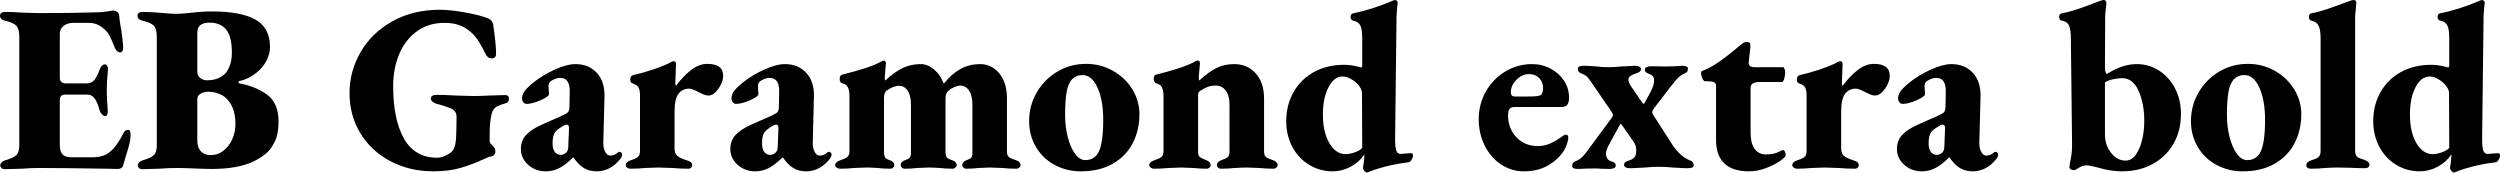 <svg xmlns="http://www.w3.org/2000/svg" viewBox="1.08 49.24 755.424 52.128"><path d="M2.52 100.36Q1.87 100.36 1.51 100Q1.15 99.64 1.15 99.21L1.15 99.21Q1.15 98.78 1.55 98.34Q1.94 97.91 2.59 97.70L2.59 97.70Q5.11 96.98 6.01 96.11Q6.91 95.25 6.91 93.16L6.91 93.16L6.91 60.33Q6.91 58.02 6.05 57.05Q5.18 56.08 2.59 55.50L2.59 55.50Q1.08 55.14 1.08 53.99L1.08 53.99Q1.08 53.49 1.48 53.16Q1.87 52.84 2.52 52.84L2.52 52.84Q5.11 52.84 7.92 53.06L7.92 53.06Q11.52 53.20 12.89 53.20L12.89 53.20Q22.54 53.20 29.66 52.98L29.66 52.98Q31.90 52.98 33.44 52.70Q34.99 52.41 35.21 52.41L35.21 52.41Q35.86 52.41 36.43 52.77Q37.01 53.13 37.08 53.92L37.08 53.92Q37.30 56.30 37.73 58.31L37.73 58.31Q38.30 62.34 38.30 63.64L38.30 63.64Q38.30 64.29 38.05 64.68Q37.80 65.08 37.37 65.08L37.37 65.08Q36.94 65.08 36.54 64.76Q36.14 64.43 35.86 63.86L35.86 63.86Q34.78 61.19 34.27 60.18Q33.77 59.18 33.05 58.46L33.05 58.46Q32.04 57.45 30.82 56.80Q29.59 56.15 27.79 56.15L27.79 56.15L23.26 56.15Q21.46 56.15 20.30 57.05Q19.15 57.95 19.15 59.46L19.15 59.46L19.15 72.71Q19.15 74.44 21.02 74.44L21.02 74.44L27.14 74.44Q28.80 74.44 29.63 73.36Q30.46 72.28 31.32 69.98L31.32 69.98Q31.90 68.68 32.83 68.68L32.83 68.68Q33.19 68.68 33.48 69.15Q33.77 69.62 33.70 70.34L33.70 70.34Q33.34 73.79 33.34 76.31L33.34 76.31Q33.34 79.41 33.62 82.29L33.62 82.29L33.62 82.86Q33.62 84.30 32.90 84.30L32.90 84.30Q32.40 84.30 31.90 83.80Q31.39 83.30 31.18 82.58L31.18 82.58Q30.53 80.13 29.66 78.98Q28.80 77.82 27.50 77.82L27.50 77.82L20.74 77.82Q19.15 77.82 19.15 79.48L19.15 79.48L19.15 93.09Q19.15 95.03 19.98 95.90Q20.81 96.76 22.68 96.76L22.68 96.76L29.09 96.76Q32.40 96.76 34.34 95.10L34.34 95.10Q36.43 93.38 38.45 89.34L38.45 89.34Q38.88 88.48 39.82 88.48L39.82 88.48Q40.54 88.48 40.54 89.92L40.54 89.92Q40.54 91.22 40.18 92.73Q39.82 94.24 39.02 96.69L39.02 96.69L38.23 99.42Q37.94 100.29 36.50 100.29L36.50 100.29L33.70 100.22Q19.66 100 12.89 100L12.89 100Q10.44 100 7.63 100.22L7.63 100.22Q3.89 100.36 2.52 100.36L2.52 100.36ZM44.06 100.36Q43.42 100.36 43.06 100Q42.70 99.64 42.70 99.21L42.70 99.21Q42.70 98.78 43.09 98.34Q43.49 97.91 44.14 97.70L44.14 97.70Q46.66 96.98 47.56 96.11Q48.46 95.25 48.46 93.16L48.46 93.16L48.46 60.33Q48.46 58.02 47.59 57.05Q46.73 56.08 44.14 55.50L44.14 55.50Q42.62 55.14 42.62 53.99L42.62 53.99Q42.62 53.49 43.02 53.16Q43.42 52.84 44.06 52.84L44.06 52.84Q46.66 52.84 49.82 53.13L49.82 53.13Q52.70 53.42 54.36 53.42L54.36 53.42Q55.80 53.42 58.54 53.13L58.54 53.13Q61.99 52.70 65.09 52.70L65.09 52.70Q73.94 52.70 78.30 55.18Q82.66 57.66 82.66 63.42L82.66 63.42Q82.66 65.58 81.61 67.56Q80.57 69.54 78.77 71.06L78.77 71.06Q76.39 73.07 73.44 73.72L73.44 73.72Q73.15 73.79 73.15 74.08Q73.15 74.37 73.44 74.44L73.44 74.44Q78.48 75.38 81.86 77.90Q85.25 80.42 85.25 86.03L85.25 86.03Q85.25 89.78 84.06 92.15Q82.87 94.53 81.32 95.75Q79.78 96.98 77.62 98.06L77.62 98.06Q72.94 100.29 65.02 100.29L65.02 100.29Q63.22 100.29 59.76 100.14L59.76 100.14Q56.30 100 54.43 100L54.43 100Q52.06 100 49.10 100.22L49.10 100.22Q45.50 100.36 44.06 100.36L44.06 100.36ZM63.50 73.50Q65.23 73.50 66.53 73.07Q67.82 72.64 69.05 71.56L69.05 71.56Q69.77 70.84 70.45 69.22Q71.14 67.60 71.14 65.08L71.14 65.08Q71.14 60.33 69.44 58.20Q67.75 56.08 64.37 56.08L64.37 56.08Q60.70 56.08 60.70 59.10L60.70 59.10L60.70 70.98Q60.70 72.14 61.60 72.82Q62.50 73.50 63.50 73.50L63.50 73.50ZM64.80 96.11Q66.82 96.11 68.51 94.85Q70.20 93.59 71.21 91.43Q72.22 89.27 72.22 86.61L72.22 86.61Q72.22 81.21 68.98 78.54L68.98 78.54Q68.33 77.97 66.96 77.46Q65.59 76.96 63.86 76.96L63.86 76.96Q62.71 76.96 61.70 77.54Q60.70 78.11 60.70 79.26L60.70 79.26L60.70 91.65Q60.70 93.81 61.78 94.96Q62.86 96.11 64.80 96.11L64.80 96.11ZM131.98 101.01Q124.99 101.01 119.20 98.02Q113.40 95.03 110.05 89.63Q106.70 84.23 106.70 77.32L106.70 77.32Q106.70 70.77 110.05 64.97Q113.40 59.18 119.63 55.68Q125.86 52.19 134.06 52.19L134.06 52.19Q137.02 52.19 141.52 52.98Q146.02 53.78 148.54 54.78L148.54 54.78Q149.90 55.36 150.12 56.73L150.12 56.73Q150.98 62.63 150.98 65.44L150.98 65.44Q150.98 66.16 150.66 66.52Q150.34 66.88 149.76 66.88L149.76 66.88Q148.97 66.88 148.54 66.52Q148.10 66.16 147.74 65.44L147.74 65.44Q145.87 61.41 144 59.54L144 59.54Q142.42 57.95 140.40 57.05Q138.38 56.15 135.36 56.15L135.36 56.15Q130.46 56.15 126.94 58.78Q123.41 61.41 121.64 65.76Q119.88 70.12 119.88 75.23L119.88 75.23Q119.88 85.38 123.16 91.14Q126.43 96.90 133.20 96.90L133.20 96.90Q135.07 96.90 137.30 95.32L137.30 95.32Q138.02 94.82 138.42 93.63Q138.82 92.44 138.89 90.86L138.89 90.86Q139.03 88.41 139.03 84.52L139.03 84.52Q139.03 82.65 137.16 81.93L137.16 81.93Q135 81.06 133.06 80.63L133.06 80.63Q132.34 80.42 131.80 79.98Q131.26 79.55 131.26 78.98L131.26 78.98Q131.26 78.47 131.72 78.18Q132.19 77.90 132.84 77.90L132.84 77.90Q135.58 77.90 138.82 78.11L138.82 78.11Q142.99 78.26 144.29 78.26L144.29 78.26Q145.66 78.26 148.82 78.11L148.82 78.11Q152.14 77.97 153.72 77.97L153.72 77.97Q154.87 77.97 154.87 79.05L154.87 79.05Q154.87 79.70 154.55 80.06Q154.22 80.42 153.50 80.56L153.50 80.56Q151.42 81.14 150.62 81.86Q149.83 82.58 149.54 84.09L149.54 84.09Q149.04 86.54 149.04 89.49L149.04 89.49L149.04 91.94Q149.04 92.37 149.51 92.84Q149.98 93.30 150.05 93.38L150.05 93.38Q150.77 94.10 150.77 94.96L150.77 94.96Q150.77 95.54 150.41 96.00Q150.05 96.47 149.26 96.54L149.26 96.54Q148.75 96.62 147.24 97.34L147.24 97.34Q144 98.85 140.40 99.93Q136.80 101.01 131.98 101.01L131.98 101.01ZM166.03 101.01Q162.86 101.01 160.67 99.03Q158.47 97.05 158.47 94.24L158.47 94.24Q158.47 91.79 160.02 90.06Q161.57 88.34 164.81 86.90L164.81 86.90L171.00 84.16Q172.44 83.51 172.80 83.01Q173.16 82.50 173.16 81.06L173.16 81.06L173.23 77.10Q173.38 72.78 170.35 72.78L170.35 72.78Q169.49 72.78 168.55 73.18Q167.62 73.58 167.18 74.08L167.18 74.08Q166.82 74.51 166.82 75.45L166.82 75.45Q166.82 75.95 166.90 76.56Q166.97 77.18 166.97 77.68L166.97 77.68Q166.97 78.40 164.45 79.52Q161.93 80.63 160.20 80.63L160.20 80.63Q159.62 80.63 159.23 80.16Q158.83 79.70 158.83 78.98L158.83 78.98Q158.83 77.82 159.62 76.74Q160.42 75.66 162.29 74.15L162.29 74.15Q165.17 71.85 168.80 70.23Q172.44 68.61 174.89 68.61L174.89 68.61Q178.99 68.61 181.40 71.24Q183.82 73.86 183.74 78.26L183.74 78.26L183.38 92.22Q183.31 93.88 183.92 95.07Q184.54 96.26 185.47 96.26L185.47 96.26Q186.77 96.26 187.78 95.32L187.78 95.32Q187.99 95.10 188.21 95.10L188.21 95.10Q188.57 95.10 188.82 95.36Q189.07 95.61 189.07 95.97L189.07 95.97Q189.07 96.83 187.63 98.27L187.63 98.27Q184.90 101.01 181.37 101.01L181.37 101.01Q179.14 101.01 177.48 100Q175.82 98.99 174.38 96.83L174.38 96.83L174.24 96.83Q171.86 99.14 169.99 100.07Q168.12 101.01 166.03 101.01L166.03 101.01ZM170.50 96.04Q171.65 96.04 172.37 95.10L172.37 95.10Q172.80 94.53 172.80 93.45L172.80 93.45L173.02 87.90Q173.02 86.90 172.30 86.90L172.30 86.90Q172.01 86.90 171.58 87.11L171.58 87.11Q169.56 88.19 168.80 89.20Q168.05 90.21 168.05 92.51L168.05 92.51Q168.05 94.38 168.77 95.21Q169.49 96.04 170.50 96.04L170.50 96.04ZM191.59 100.22Q191.02 100.22 190.58 99.89Q190.15 99.57 190.15 99.14L190.15 99.14Q190.15 98.13 191.81 97.62L191.81 97.62Q193.39 97.12 193.93 96.58Q194.47 96.04 194.47 94.89L194.47 94.89L194.47 78.11Q194.47 76.60 194.08 75.77Q193.68 74.94 192.53 74.58L192.53 74.58Q192.02 74.44 191.77 74.15Q191.52 73.86 191.52 73.22L191.52 73.22Q191.52 72.14 192.46 71.92L192.46 71.92Q195.05 71.34 197.93 70.41Q200.81 69.47 202.82 68.54L202.82 68.54Q204.19 67.74 204.62 67.74L204.62 67.74Q205.34 67.74 205.34 68.61L205.34 68.61L205.27 70.77L205.13 74.37Q205.13 75.09 205.42 75.09L205.42 75.09Q207.36 72.42 209.81 70.48Q212.26 68.54 214.78 68.54L214.78 68.54Q219.60 68.54 219.60 72.14L219.60 72.14Q219.60 74.01 218.16 76.06Q216.72 78.11 215.14 78.11L215.14 78.11Q214.49 78.11 213.70 77.79Q212.90 77.46 212.11 77.03L212.11 77.03Q210.10 76.02 209.38 76.02L209.38 76.02Q207.29 76.02 206.10 77.57Q204.91 79.12 204.91 83.01L204.91 83.01L204.91 94.10Q204.91 95.61 205.74 96.33Q206.57 97.05 208.66 97.70L208.66 97.70Q210.24 98.13 210.24 99.14L210.24 99.14Q210.24 99.57 209.92 99.89Q209.59 100.22 209.09 100.22L209.09 100.22Q206.71 100.22 204.19 100L204.19 100Q201.02 99.86 199.87 99.86L199.87 99.86Q198.72 99.86 195.98 100L195.98 100Q193.82 100.22 191.59 100.22L191.59 100.22ZM229.32 101.01Q226.15 101.01 223.96 99.03Q221.76 97.05 221.76 94.24L221.76 94.24Q221.76 91.79 223.31 90.06Q224.86 88.34 228.10 86.90L228.10 86.90L234.29 84.16Q235.73 83.51 236.09 83.01Q236.45 82.50 236.45 81.06L236.45 81.06L236.52 77.10Q236.66 72.78 233.64 72.78L233.64 72.78Q232.78 72.78 231.84 73.18Q230.90 73.58 230.47 74.08L230.47 74.08Q230.11 74.51 230.11 75.45L230.11 75.45Q230.11 75.95 230.18 76.56Q230.26 77.18 230.26 77.68L230.26 77.68Q230.26 78.40 227.74 79.52Q225.22 80.63 223.49 80.63L223.49 80.63Q222.91 80.63 222.52 80.16Q222.12 79.70 222.12 78.98L222.12 78.98Q222.12 77.82 222.91 76.74Q223.70 75.66 225.58 74.15L225.58 74.15Q228.46 71.85 232.09 70.23Q235.73 68.61 238.18 68.61L238.18 68.61Q242.28 68.61 244.69 71.24Q247.10 73.86 247.03 78.26L247.03 78.26L246.67 92.22Q246.60 93.88 247.21 95.07Q247.82 96.26 248.76 96.26L248.76 96.26Q250.06 96.26 251.06 95.32L251.06 95.32Q251.28 95.10 251.50 95.10L251.50 95.10Q251.86 95.10 252.11 95.36Q252.36 95.61 252.36 95.97L252.36 95.97Q252.36 96.83 250.92 98.27L250.92 98.27Q248.18 101.01 244.66 101.01L244.66 101.01Q242.42 101.01 240.77 100Q239.11 98.99 237.67 96.83L237.67 96.83L237.53 96.83Q235.15 99.14 233.28 100.07Q231.41 101.01 229.32 101.01L229.32 101.01ZM233.78 96.04Q234.94 96.04 235.66 95.10L235.66 95.10Q236.09 94.53 236.09 93.45L236.09 93.45L236.30 87.90Q236.30 86.90 235.58 86.90L235.58 86.90Q235.30 86.90 234.86 87.11L234.86 87.11Q232.85 88.19 232.09 89.20Q231.34 90.21 231.34 92.51L231.34 92.51Q231.34 94.38 232.06 95.21Q232.78 96.04 233.78 96.04L233.78 96.04ZM254.88 100.22Q254.38 100.22 253.91 99.89Q253.44 99.57 253.44 99.14L253.44 99.14Q253.44 98.20 255.10 97.62L255.10 97.62Q256.46 97.19 257.11 96.69Q257.76 96.18 257.76 94.89L257.76 94.89L257.76 78.18Q257.76 74.80 255.67 74.44L255.67 74.44Q254.81 74.30 254.81 73.07L254.81 73.07Q254.81 71.99 255.60 71.78L255.60 71.78Q264.02 69.69 267.12 67.96L267.12 67.96Q267.84 67.53 268.06 67.53L268.06 67.53Q268.78 67.53 268.78 68.39L268.78 68.39L268.63 69.98Q268.42 72.57 268.42 72.64L268.42 72.64Q268.42 73.36 268.56 73.50L268.56 73.50L268.70 73.50Q271.15 71.13 273.71 69.87Q276.26 68.61 279.29 68.61L279.29 68.61Q281.38 68.61 283.32 70.23Q285.26 71.85 286.13 74.30L286.13 74.30L286.49 74.30Q290.95 68.61 297.22 68.61L297.22 68.61Q300.67 68.61 303.01 71.38Q305.35 74.15 305.35 78.98L305.35 78.98L305.35 94.96Q305.35 96.26 305.96 96.72Q306.58 97.19 308.02 97.62L308.02 97.62Q309.46 98.13 309.46 99.14L309.46 99.14Q309.46 99.57 309.06 99.89Q308.66 100.22 308.23 100.22L308.23 100.22Q306.00 100.22 303.91 100L303.91 100Q301.32 99.86 300.17 99.86L300.17 99.86Q299.09 99.86 296.78 100L296.78 100Q295.06 100.22 292.97 100.22L292.97 100.22Q292.54 100.22 292.18 99.89Q291.82 99.57 291.82 99.14L291.82 99.14Q291.82 98.13 293.18 97.62L293.18 97.62Q294.12 97.34 294.52 96.90Q294.91 96.47 294.91 95.46L294.91 95.46L294.91 80.78Q294.91 78.18 293.94 76.67Q292.97 75.16 291.31 75.09L291.31 75.09Q290.52 75.09 289.51 75.52Q288.50 75.95 287.57 76.74L287.57 76.74Q287.14 77.18 286.96 77.72Q286.78 78.26 286.78 79.26L286.78 79.26L286.78 94.96Q286.78 96.33 287.17 96.80Q287.57 97.26 288.72 97.62L288.72 97.62Q290.16 98.13 290.16 99.14L290.16 99.14Q290.16 99.57 289.76 99.89Q289.37 100.22 288.94 100.22L288.94 100.22Q286.78 100.22 285.05 100L285.05 100Q282.74 99.86 281.59 99.86L281.59 99.86Q280.51 99.86 278.21 100L278.21 100Q276.48 100.22 274.39 100.22L274.39 100.22Q273.96 100.22 273.60 99.89Q273.24 99.57 273.24 99.14L273.24 99.14Q273.24 98.13 274.61 97.62L274.61 97.62Q275.54 97.34 275.94 96.90Q276.34 96.47 276.34 95.46L276.34 95.46L276.34 80.78Q276.34 78.18 275.40 76.71Q274.46 75.23 272.81 75.16L272.81 75.16Q271.01 75.16 268.92 76.67L268.92 76.67Q268.20 77.18 268.20 78.98L268.20 78.98L268.20 94.96Q268.20 96.26 268.52 96.80Q268.85 97.34 269.93 97.62L269.93 97.62Q271.30 98.13 271.30 99.14L271.30 99.14Q271.30 99.57 270.94 99.89Q270.58 100.22 270.14 100.22L270.14 100.22Q267.98 100.22 266.26 100L266.26 100Q264.10 99.86 262.87 99.86L262.87 99.86Q261.72 99.86 259.13 100L259.13 100Q257.11 100.22 254.88 100.22L254.88 100.22ZM327.67 101.01Q323.35 101.01 319.75 99.06Q316.15 97.12 314.10 93.63Q312.05 90.14 312.05 85.82L312.05 85.82Q312.05 81.14 314.35 77.18Q316.66 73.22 320.58 70.88Q324.50 68.54 329.26 68.54L329.26 68.54Q333.65 68.54 337.36 70.62Q341.06 72.71 343.22 76.20Q345.38 79.70 345.38 83.73L345.38 83.73Q345.38 88.55 343.37 92.48Q341.35 96.40 337.36 98.70Q333.36 101.01 327.67 101.01L327.67 101.01ZM329.04 97.62Q331.56 97.62 332.86 95.54L332.86 95.54Q334.44 92.87 334.44 85.46L334.44 85.46Q334.44 79.48 332.71 75.70Q330.98 71.92 328.18 71.92L328.18 71.92Q326.30 71.92 325.08 73.14L325.08 73.14Q323.86 74.37 323.39 77.00Q322.92 79.62 322.92 84.02L322.92 84.02Q322.92 87.47 323.71 90.60Q324.50 93.74 325.91 95.68Q327.31 97.62 329.04 97.62L329.04 97.62ZM349.78 100.22Q349.27 100.22 348.80 99.89Q348.34 99.57 348.34 99.14L348.34 99.14Q348.34 98.20 349.99 97.62L349.99 97.62Q351.36 97.19 352.01 96.69Q352.66 96.18 352.66 94.89L352.66 94.89L352.66 78.18Q352.66 74.80 350.50 74.44L350.50 74.44Q350.21 74.37 349.96 74.01Q349.70 73.65 349.70 73.07L349.70 73.07Q349.70 71.99 350.42 71.78L350.42 71.78Q353.16 71.13 356.33 70.16Q359.50 69.18 361.51 68.18L361.51 68.18Q361.66 68.10 362.16 67.82Q362.66 67.53 362.95 67.53L362.95 67.53Q363.67 67.53 363.67 68.46L363.67 68.46L363.53 69.98Q363.31 72.35 363.31 72.50L363.31 72.50Q363.31 73.43 363.46 73.58L363.46 73.58Q366.19 71.06 368.57 69.83Q370.94 68.61 374.04 68.61L374.04 68.61Q378.00 68.61 380.52 71.42Q383.04 74.22 383.04 78.98L383.04 78.98L383.04 94.96Q383.04 96.26 383.65 96.72Q384.26 97.19 385.70 97.62L385.70 97.62Q387.14 98.13 387.14 99.14L387.14 99.14Q387.14 99.57 386.75 99.89Q386.35 100.22 385.92 100.22L385.92 100.22Q383.69 100.22 381.60 100L381.60 100Q379.01 99.86 377.86 99.86L377.86 99.86Q376.63 99.86 374.18 100L374.18 100Q372.17 100.22 369.94 100.22L369.94 100.22Q369.50 100.22 369.14 99.89Q368.78 99.57 368.78 99.14L368.78 99.14Q368.78 98.13 370.15 97.62L370.15 97.62Q371.52 97.19 372.06 96.72Q372.60 96.26 372.60 94.96L372.60 94.96L372.60 80.78Q372.60 78.11 371.45 76.60Q370.30 75.09 368.42 75.09L368.42 75.09Q367.13 75.09 366.05 75.48Q364.97 75.88 363.67 76.74L363.67 76.74Q363.10 77.10 363.10 78.04L363.10 78.04L363.10 94.96Q363.10 96.26 363.64 96.69Q364.18 97.12 365.54 97.62L365.54 97.62Q366.91 98.13 366.91 99.14L366.91 99.14Q366.91 99.57 366.55 99.89Q366.19 100.22 365.76 100.22L365.76 100.22Q363.60 100.22 361.66 100L361.66 100Q359.21 99.86 358.06 99.86L358.06 99.86Q356.90 99.86 354.17 100L354.17 100Q352.01 100.22 349.78 100.22L349.78 100.22ZM427.10 95.54L427.39 95.54Q427.75 95.54 427.90 95.68Q428.04 95.82 428.04 96.33L428.04 96.33Q428.04 96.90 427.57 97.59Q427.10 98.27 426.74 98.27L426.74 98.27Q420.55 98.99 415.30 100.94L415.30 100.94Q414.43 101.37 414.00 101.37L414.00 101.37Q413.78 101.37 413.35 100.86Q412.92 100.36 412.92 100.07L412.92 100.07Q413.21 98.49 413.35 96.33L413.35 96.33L413.35 95.90Q411.77 98.27 409.18 99.64Q406.58 101.01 403.78 101.01L403.78 101.01Q399.89 101.01 396.65 99.03Q393.41 97.05 391.57 93.59Q389.74 90.14 389.74 85.89L389.74 85.89Q389.74 80.92 391.97 77.03Q394.20 73.14 398.16 70.98Q402.12 68.82 407.23 68.82L407.23 68.82Q409.32 68.82 411.48 69.40L411.48 69.40L412.42 69.62Q412.70 69.62 412.70 68.82L412.70 68.82L412.70 60.69Q412.70 58.10 412.13 56.94Q411.55 55.79 410.04 55.50L410.04 55.50Q409.18 55.29 409.18 54.35L409.18 54.35Q409.18 53.42 409.97 53.27L409.97 53.27Q412.56 52.77 415.62 51.80Q418.68 50.82 420.70 49.96L420.70 49.96Q422.28 49.24 422.57 49.24L422.57 49.24Q422.93 49.24 423.18 49.49Q423.43 49.74 423.43 50.10L423.43 50.10Q423.36 50.39 423.25 51.58Q423.14 52.77 423.07 54.06L423.07 54.06L422.64 91.22Q422.64 93.74 423.00 94.74Q423.36 95.75 424.30 95.75L424.30 95.75L427.10 95.54ZM423.43 50.10L423.43 50.18L423.43 50.10ZM407.74 95.82Q408.82 95.82 410.33 95.32Q411.84 94.82 412.70 93.95L412.70 93.95L412.63 77.32Q412.63 76.31 411.70 75.12Q410.76 73.94 409.36 73.14Q407.95 72.35 406.80 72.35L406.80 72.35Q404.21 72.35 402.52 75.59Q400.82 78.83 400.82 83.87L400.82 83.87Q400.82 89.13 402.77 92.48Q404.71 95.82 407.74 95.82L407.74 95.82ZM461.59 101.01Q457.78 101.01 454.64 98.92Q451.51 96.83 449.71 93.23Q447.91 89.63 447.91 85.24L447.91 85.24Q447.91 80.70 450.07 76.89Q452.23 73.07 455.94 70.84Q459.65 68.61 464.04 68.61L464.04 68.61Q467.06 68.61 469.62 69.98Q472.18 71.34 473.69 73.65Q475.20 75.95 475.20 78.76L475.20 78.76Q475.20 80.20 474.66 80.88Q474.12 81.57 472.97 81.57L472.97 81.57L458.71 81.57Q457.70 81.57 457.24 82.14Q456.77 82.72 456.77 84.09L456.77 84.09Q456.77 88.05 459.29 90.71Q461.81 93.38 465.77 93.38L465.77 93.38Q467.71 93.38 469.44 92.62Q471.17 91.86 473.18 90.42L473.18 90.42Q473.83 89.92 474.19 89.92L474.19 89.92Q474.98 89.92 474.98 90.86L474.98 90.86Q474.98 91.50 474.55 92.80L474.55 92.80Q473.47 96.04 469.98 98.52Q466.49 101.01 461.59 101.01L461.59 101.01ZM458.71 78.40L462.53 78.40Q464.26 78.40 465.08 78.33Q465.91 78.26 466.56 78.04L466.56 78.04Q466.85 77.97 467.10 77.32Q467.35 76.67 467.35 75.88L467.35 75.88Q467.35 74.01 466.16 72.82Q464.98 71.63 463.10 71.63L463.10 71.63Q460.94 71.63 459.22 73.43Q457.49 75.23 457.63 77.32L457.63 77.32Q457.63 77.82 457.92 78.11Q458.21 78.40 458.71 78.40L458.71 78.40ZM477.94 100.29Q476.14 100.29 476.14 99.42L476.14 99.42Q476.14 98.78 476.42 98.45Q476.71 98.13 477.43 97.84L477.43 97.84Q478.22 97.55 479.02 96.83Q479.81 96.11 481.10 94.31L481.10 94.31L488.02 84.95Q488.45 84.38 488.45 84.02L488.45 84.02Q488.45 83.66 488.09 83.08L488.09 83.08L482.76 75.30Q481.54 73.43 480.89 72.68Q480.24 71.92 479.16 71.56L479.16 71.56Q478.44 71.27 478.15 70.95Q477.86 70.62 477.86 69.98L477.86 69.98Q477.86 69.11 479.66 69.11L479.66 69.11Q480.96 69.11 482.08 69.22Q483.19 69.33 483.62 69.33L483.62 69.33Q485.14 69.54 487.15 69.54L487.15 69.54Q489.17 69.54 490.90 69.33L490.90 69.33Q494.57 69.11 495.22 69.11L495.22 69.11Q495.86 69.11 496.40 69.36Q496.94 69.62 496.94 70.12L496.94 70.12Q496.94 70.55 496.66 70.80Q496.37 71.06 495.90 71.24Q495.43 71.42 495.22 71.49L495.22 71.49Q494.21 71.85 493.67 72.24Q493.13 72.64 493.13 73.36L493.13 73.36Q493.13 74.08 494.06 75.52L494.06 75.52L497.38 80.34Q497.52 80.56 497.70 80.60Q497.88 80.63 498.02 80.34L498.02 80.34L499.90 76.89Q500.98 74.80 500.90 73.36L500.90 73.36Q500.90 72.14 499.54 71.63L499.54 71.63Q499.39 71.56 498.96 71.38Q498.53 71.20 498.31 70.95Q498.10 70.70 498.10 70.26L498.10 70.26Q498.10 69.76 498.64 69.51Q499.18 69.26 499.82 69.26L499.82 69.26L504.72 69.33Q506.02 69.33 507.10 69.26L507.10 69.26L509.33 69.11Q511.13 69.11 511.13 69.98L511.13 69.98Q511.13 70.62 510.84 70.95Q510.55 71.27 509.83 71.56L509.83 71.56Q509.11 71.85 508.32 72.57Q507.53 73.29 506.16 75.09L506.16 75.09L500.83 82Q500.33 82.72 500.33 83.15L500.33 83.15Q500.33 83.51 500.76 84.16L500.76 84.16L506.59 93.23Q507.60 94.74 508.93 95.93Q510.26 97.12 511.56 97.62L511.56 97.62Q512.28 97.91 512.57 98.24Q512.86 98.56 512.86 99.21L512.86 99.21Q512.86 100.07 511.06 100.07L511.06 100.07Q509.76 100.07 508.39 99.96Q507.02 99.86 506.45 99.86L506.45 99.86Q504.43 99.64 502.27 99.64L502.27 99.64Q500.18 99.64 498.24 99.86L498.24 99.86Q497.59 99.86 496.19 99.96Q494.78 100.07 493.56 100.07L493.56 100.07Q492.70 100.07 492.26 99.78Q491.83 99.50 491.83 99.06L491.83 99.06Q491.83 98.49 492.19 98.24Q492.55 97.98 493.42 97.70L493.42 97.70Q494.42 97.41 494.96 96.76Q495.50 96.11 495.50 94.74L495.50 94.74Q495.50 93.88 495.32 93.30Q495.14 92.73 494.57 91.86L494.57 91.86L491.04 86.82Q490.97 86.75 490.82 86.75Q490.68 86.75 490.61 86.82L490.61 86.82L487.51 92.51Q486.36 94.46 486.36 95.68L486.36 95.68Q486.36 97.34 487.73 97.91L487.73 97.91Q487.94 97.98 488.41 98.16Q488.88 98.34 489.10 98.60Q489.31 98.85 489.31 99.28L489.31 99.28Q489.31 99.78 488.77 100.04Q488.23 100.29 487.58 100.29L487.58 100.29L484.70 100.22Q484.06 100.14 483.05 100.14L483.05 100.14Q480.74 100.14 477.94 100.29L477.94 100.29ZM529.56 101.01Q524.59 101.01 522.11 98.60Q519.62 96.18 519.62 91.65L519.62 91.65L519.62 75.09Q519.62 74.44 519.12 74.15Q518.62 73.86 517.39 73.79L517.39 73.79L516.31 73.79Q515.88 73.79 515.48 72.93Q515.09 72.06 515.09 71.27L515.09 71.27Q515.09 70.77 515.52 70.62L515.52 70.62Q519.34 69.40 526.90 62.92L526.90 62.92Q527.04 62.85 527.44 62.52Q527.83 62.20 528.16 62.06Q528.48 61.91 528.84 61.91L528.84 61.91Q529.56 61.91 529.81 62.24Q530.06 62.56 529.99 63.50L529.99 63.50L529.49 67.96Q529.27 69.54 531.29 69.54L531.29 69.54L539.93 69.54Q540.07 69.54 540.29 70.05Q540.50 70.55 540.50 70.91L540.50 70.91Q540.50 72.06 540.22 73.04Q539.93 74.01 539.57 74.01L539.57 74.01L532.94 74.01Q531.43 74.01 530.75 74.44Q530.06 74.87 530.06 75.81L530.06 75.81L530.06 89.27Q530.06 92.58 531.29 94.24Q532.51 95.90 534.67 95.90L534.67 95.90Q536.11 95.90 536.98 95.68Q537.84 95.46 538.45 95.18Q539.06 94.89 539.35 94.74L539.35 94.74Q539.64 94.60 539.86 94.60L539.86 94.60Q540.22 94.60 540.43 95.07Q540.65 95.54 540.65 96.18L540.65 96.18Q540.65 96.69 538.96 97.88Q537.26 99.06 534.71 100.04Q532.15 101.01 529.56 101.01L529.56 101.01ZM544.10 100.22Q543.53 100.22 543.10 99.89Q542.66 99.57 542.66 99.14L542.66 99.14Q542.66 98.13 544.32 97.62L544.32 97.62Q545.90 97.12 546.44 96.58Q546.98 96.04 546.98 94.89L546.98 94.89L546.98 78.11Q546.98 76.60 546.59 75.77Q546.19 74.94 545.04 74.58L545.04 74.58Q544.54 74.44 544.28 74.15Q544.03 73.86 544.03 73.22L544.03 73.22Q544.03 72.14 544.97 71.92L544.97 71.92Q547.56 71.34 550.44 70.41Q553.32 69.47 555.34 68.54L555.34 68.54Q556.70 67.74 557.14 67.74L557.14 67.74Q557.86 67.74 557.86 68.61L557.86 68.61L557.78 70.77L557.64 74.37Q557.64 75.09 557.93 75.09L557.93 75.09Q559.87 72.42 562.32 70.48Q564.77 68.54 567.29 68.54L567.29 68.54Q572.11 68.54 572.11 72.14L572.11 72.14Q572.11 74.01 570.67 76.06Q569.23 78.11 567.65 78.11L567.65 78.11Q567.00 78.11 566.21 77.79Q565.42 77.46 564.62 77.03L564.62 77.03Q562.61 76.02 561.89 76.02L561.89 76.02Q559.80 76.02 558.61 77.57Q557.42 79.12 557.42 83.01L557.42 83.01L557.42 94.10Q557.42 95.61 558.25 96.33Q559.08 97.05 561.17 97.70L561.17 97.70Q562.75 98.13 562.75 99.14L562.75 99.14Q562.75 99.57 562.43 99.89Q562.10 100.22 561.60 100.22L561.60 100.22Q559.22 100.22 556.70 100L556.70 100Q553.54 99.86 552.38 99.86L552.38 99.86Q551.23 99.86 548.50 100L548.50 100Q546.34 100.22 544.10 100.22L544.10 100.22ZM581.83 101.01Q578.66 101.01 576.47 99.03Q574.27 97.05 574.27 94.24L574.27 94.24Q574.27 91.79 575.82 90.06Q577.37 88.34 580.61 86.90L580.61 86.90L586.80 84.16Q588.24 83.51 588.60 83.01Q588.96 82.50 588.96 81.06L588.96 81.06L589.03 77.10Q589.18 72.78 586.15 72.78L586.15 72.78Q585.29 72.78 584.35 73.18Q583.42 73.58 582.98 74.08L582.98 74.08Q582.62 74.51 582.62 75.45L582.62 75.45Q582.62 75.95 582.70 76.56Q582.77 77.18 582.77 77.68L582.77 77.68Q582.77 78.40 580.25 79.52Q577.73 80.63 576.00 80.63L576.00 80.63Q575.42 80.63 575.03 80.16Q574.63 79.70 574.63 78.98L574.63 78.98Q574.63 77.82 575.42 76.74Q576.22 75.66 578.09 74.15L578.09 74.15Q580.97 71.85 584.60 70.23Q588.24 68.61 590.69 68.61L590.69 68.61Q594.79 68.61 597.20 71.24Q599.62 73.86 599.54 78.26L599.54 78.26L599.18 92.22Q599.11 93.88 599.72 95.07Q600.34 96.26 601.27 96.26L601.27 96.26Q602.57 96.26 603.58 95.32L603.58 95.32Q603.79 95.10 604.01 95.10L604.01 95.10Q604.37 95.10 604.62 95.36Q604.87 95.61 604.87 95.97L604.87 95.97Q604.87 96.83 603.43 98.27L603.43 98.27Q600.70 101.01 597.17 101.01L597.17 101.01Q594.94 101.01 593.28 100Q591.62 98.99 590.18 96.83L590.18 96.83L590.04 96.83Q587.66 99.14 585.79 100.07Q583.92 101.01 581.83 101.01L581.83 101.01ZM586.30 96.04Q587.45 96.04 588.17 95.10L588.17 95.10Q588.60 94.53 588.60 93.45L588.60 93.45L588.82 87.90Q588.82 86.90 588.10 86.90L588.10 86.90Q587.81 86.90 587.38 87.11L587.38 87.11Q585.36 88.19 584.60 89.20Q583.85 90.21 583.85 92.51L583.85 92.51Q583.85 94.38 584.57 95.21Q585.29 96.04 586.30 96.04L586.30 96.04ZM642.24 101.01Q638.86 101.01 634.97 99.86L634.97 99.86Q632.52 99.21 631.66 99.21L631.66 99.21Q630.22 99.21 628.92 100.14L628.92 100.14Q628.13 100.65 627.77 100.65L627.77 100.65Q627.12 100.65 626.76 100.40Q626.40 100.14 626.40 99.71L626.40 99.71Q626.40 99.21 626.83 97.08Q627.26 94.96 627.19 92.08L627.19 92.08L626.83 60.69Q626.83 58.38 626.33 57.09Q625.82 55.79 624.17 55.50L624.17 55.50Q623.30 55.36 623.30 54.35L623.30 54.35Q623.30 53.42 624.10 53.27L624.10 53.27Q627.19 52.70 631.19 51.18Q635.18 49.67 635.62 49.53L635.62 49.53Q636.34 49.24 636.70 49.24L636.70 49.24Q637.56 49.24 637.56 50.18L637.56 50.18Q637.56 50.75 637.38 52.01Q637.20 53.27 637.20 54.06L637.20 54.06L637.13 69.62Q637.13 70.48 637.31 71.02Q637.49 71.56 637.78 71.56L637.78 71.56Q642.46 68.61 646.70 68.61L646.70 68.61Q650.45 68.61 653.51 70.59Q656.57 72.57 658.33 75.99Q660.10 79.41 660.10 83.66L660.10 83.66Q660.10 88.77 657.83 92.69Q655.56 96.62 651.53 98.81Q647.50 101.01 642.24 101.01L642.24 101.01ZM643.39 97.77Q645.91 97.77 647.46 94.20Q649.01 90.64 649.01 85.60L649.01 85.60Q649.01 80.63 647.32 76.74Q645.62 72.86 642.31 72.86L642.31 72.86Q641.16 72.86 639.61 73.18Q638.06 73.50 637.13 74.15L637.13 74.15L637.13 89.78Q637.13 93.16 639.00 95.46Q640.87 97.77 643.39 97.77L643.39 97.77ZM678.74 101.01Q674.42 101.01 670.82 99.06Q667.22 97.12 665.17 93.63Q663.12 90.14 663.12 85.82L663.12 85.82Q663.12 81.14 665.42 77.18Q667.73 73.22 671.65 70.88Q675.58 68.54 680.33 68.54L680.33 68.54Q684.72 68.54 688.43 70.62Q692.14 72.71 694.30 76.20Q696.46 79.70 696.46 83.73L696.46 83.73Q696.46 88.55 694.44 92.48Q692.42 96.40 688.43 98.70Q684.43 101.01 678.74 101.01L678.74 101.01ZM680.11 97.62Q682.63 97.62 683.93 95.54L683.93 95.54Q685.51 92.87 685.51 85.46L685.51 85.46Q685.51 79.48 683.78 75.70Q682.06 71.92 679.25 71.92L679.25 71.92Q677.38 71.92 676.15 73.14L676.15 73.14Q674.93 74.37 674.46 77.00Q673.99 79.62 673.99 84.02L673.99 84.02Q673.99 87.47 674.78 90.60Q675.58 93.74 676.98 95.68Q678.38 97.62 680.11 97.62L680.11 97.62ZM699.41 100.22Q698.69 100.22 698.33 99.93Q697.97 99.64 697.97 99.14L697.97 99.14Q697.97 98.20 699.62 97.62L699.62 97.62Q699.84 97.55 700.67 97.26Q701.50 96.98 701.89 96.44Q702.29 95.90 702.29 94.89L702.29 94.89L702.29 60.69Q702.29 58.46 701.75 57.16Q701.21 55.86 699.55 55.50L699.55 55.50Q698.76 55.36 698.76 54.35L698.76 54.35Q698.76 53.42 699.48 53.27L699.48 53.27Q702.22 52.77 705.85 51.44Q709.49 50.10 709.92 49.96L709.92 49.96L711.29 49.46Q711.94 49.24 712.30 49.24L712.30 49.24Q713.09 49.24 713.09 50.18L713.09 50.18L712.94 51.83L712.73 54.06L712.73 94.74Q712.73 95.97 713.23 96.47Q713.74 96.98 714.46 97.19Q715.18 97.41 715.39 97.48L715.39 97.48Q717.05 98.06 717.05 98.99L717.05 98.99Q717.05 99.50 716.69 99.78Q716.33 100.07 715.61 100.07L715.61 100.07Q714.02 100.07 711.14 99.93L711.14 99.93L707.26 99.86Q706.03 99.86 703.58 100L703.58 100Q701.64 100.22 699.41 100.22L699.41 100.22ZM755.57 95.54L755.86 95.54Q756.22 95.54 756.36 95.68Q756.50 95.82 756.50 96.33L756.50 96.33Q756.50 96.90 756.04 97.59Q755.57 98.27 755.21 98.27L755.21 98.27Q749.02 98.99 743.76 100.94L743.76 100.94Q742.90 101.37 742.46 101.37L742.46 101.37Q742.25 101.37 741.82 100.86Q741.38 100.36 741.38 100.07L741.38 100.07Q741.67 98.49 741.82 96.33L741.82 96.33L741.82 95.90Q740.23 98.27 737.64 99.64Q735.05 101.01 732.24 101.01L732.24 101.01Q728.35 101.01 725.11 99.03Q721.87 97.05 720.04 93.59Q718.20 90.14 718.20 85.89L718.20 85.89Q718.20 80.92 720.43 77.03Q722.66 73.14 726.62 70.98Q730.58 68.82 735.70 68.82L735.70 68.82Q737.78 68.82 739.94 69.40L739.94 69.40L740.88 69.62Q741.17 69.62 741.17 68.82L741.17 68.82L741.17 60.69Q741.17 58.10 740.59 56.94Q740.02 55.79 738.50 55.50L738.50 55.50Q737.64 55.29 737.64 54.35L737.64 54.35Q737.64 53.42 738.43 53.27L738.43 53.27Q741.02 52.77 744.08 51.80Q747.14 50.82 749.16 49.96L749.16 49.96Q750.74 49.24 751.03 49.24L751.03 49.24Q751.39 49.24 751.64 49.49Q751.90 49.74 751.90 50.10L751.90 50.10Q751.82 50.39 751.72 51.58Q751.61 52.77 751.54 54.06L751.54 54.06L751.10 91.22Q751.10 93.74 751.46 94.74Q751.82 95.75 752.76 95.75L752.76 95.75L755.57 95.54ZM751.90 50.10L751.90 50.18L751.90 50.10ZM736.20 95.82Q737.28 95.82 738.79 95.32Q740.30 94.82 741.17 93.95L741.17 93.95L741.10 77.32Q741.10 76.31 740.16 75.12Q739.22 73.94 737.82 73.14Q736.42 72.35 735.26 72.35L735.26 72.35Q732.67 72.35 730.98 75.59Q729.29 78.83 729.29 83.87L729.29 83.87Q729.29 89.13 731.23 92.48Q733.18 95.82 736.20 95.82L736.20 95.82Z"/></svg>